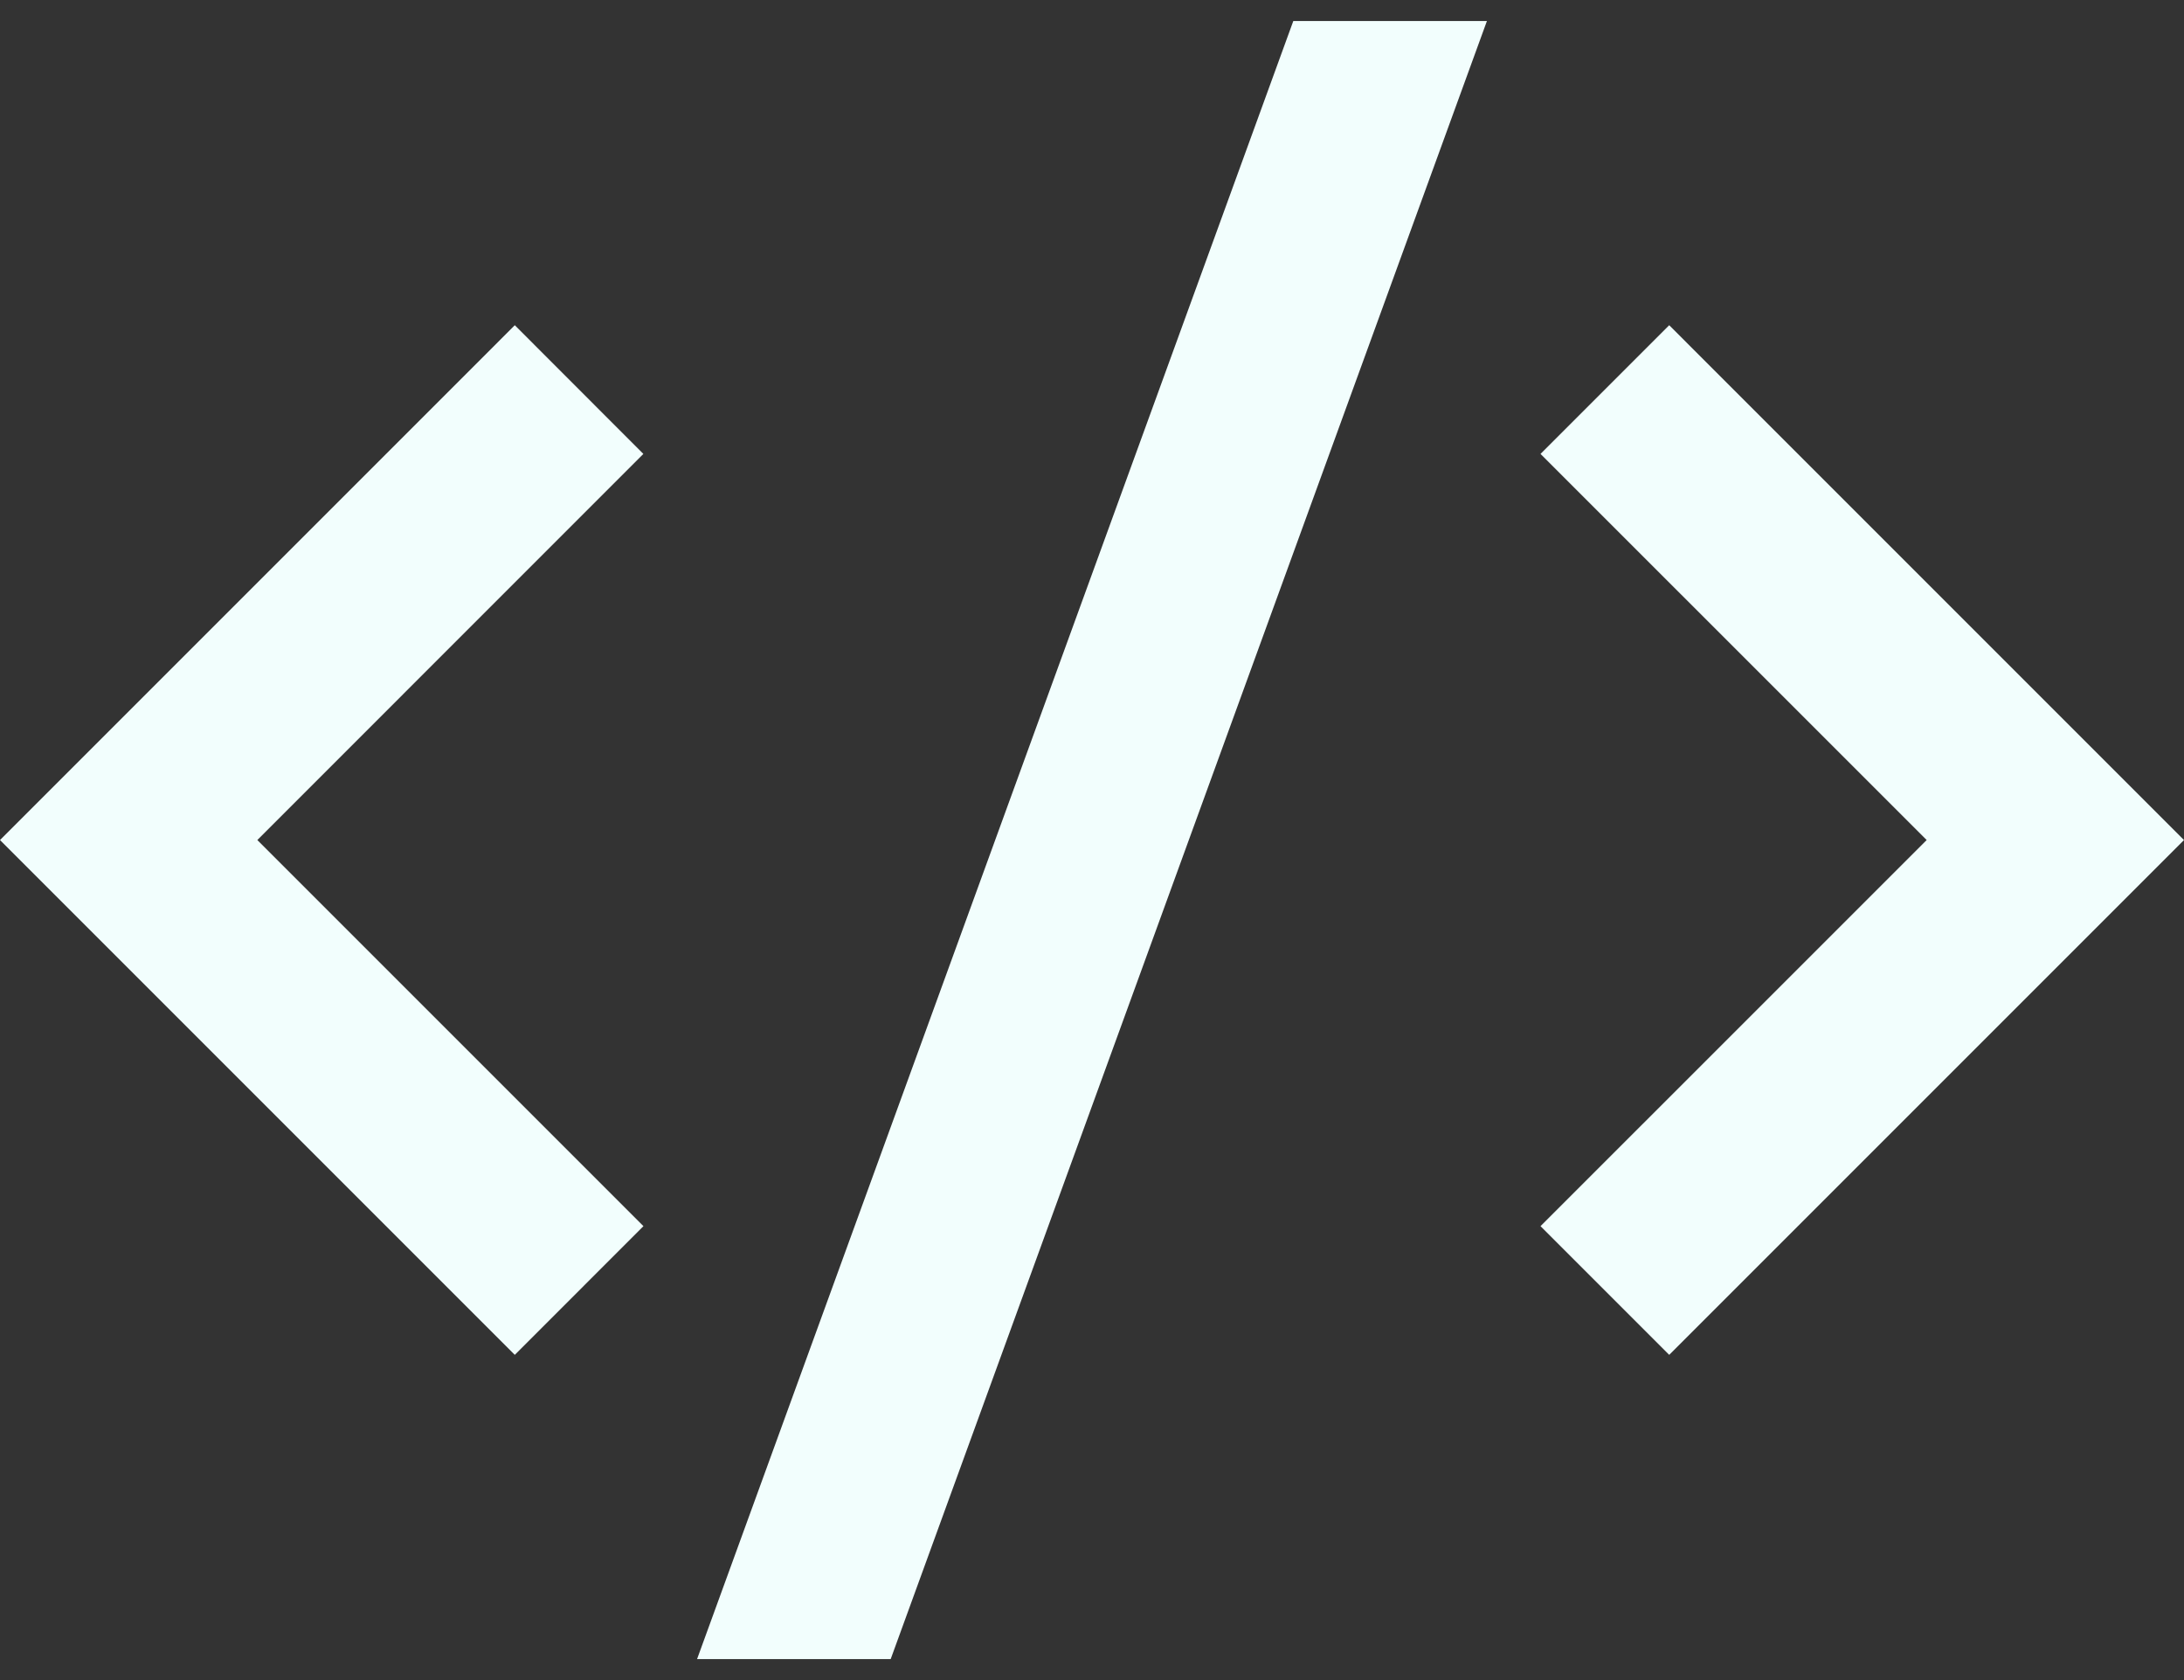 <svg width="52" height="40" viewBox="0 0 52 40" fill="none" xmlns="http://www.w3.org/2000/svg">
<rect x="0" y="0" width="52" height="40" fill="#333333" stroke="none"/>
<path d="M52 20L39.743 32.257L36.679 29.193L45.873 20L36.679 10.807L39.743 7.743L52 20ZM6.127 20L15.32 29.193L12.257 32.257L0 20L12.257 7.743L15.318 10.807L6.127 20ZM21.207 39.5H16.597L30.793 0.5H35.403L21.207 39.5Z" fill="#F2FEFD"/>
</svg>
